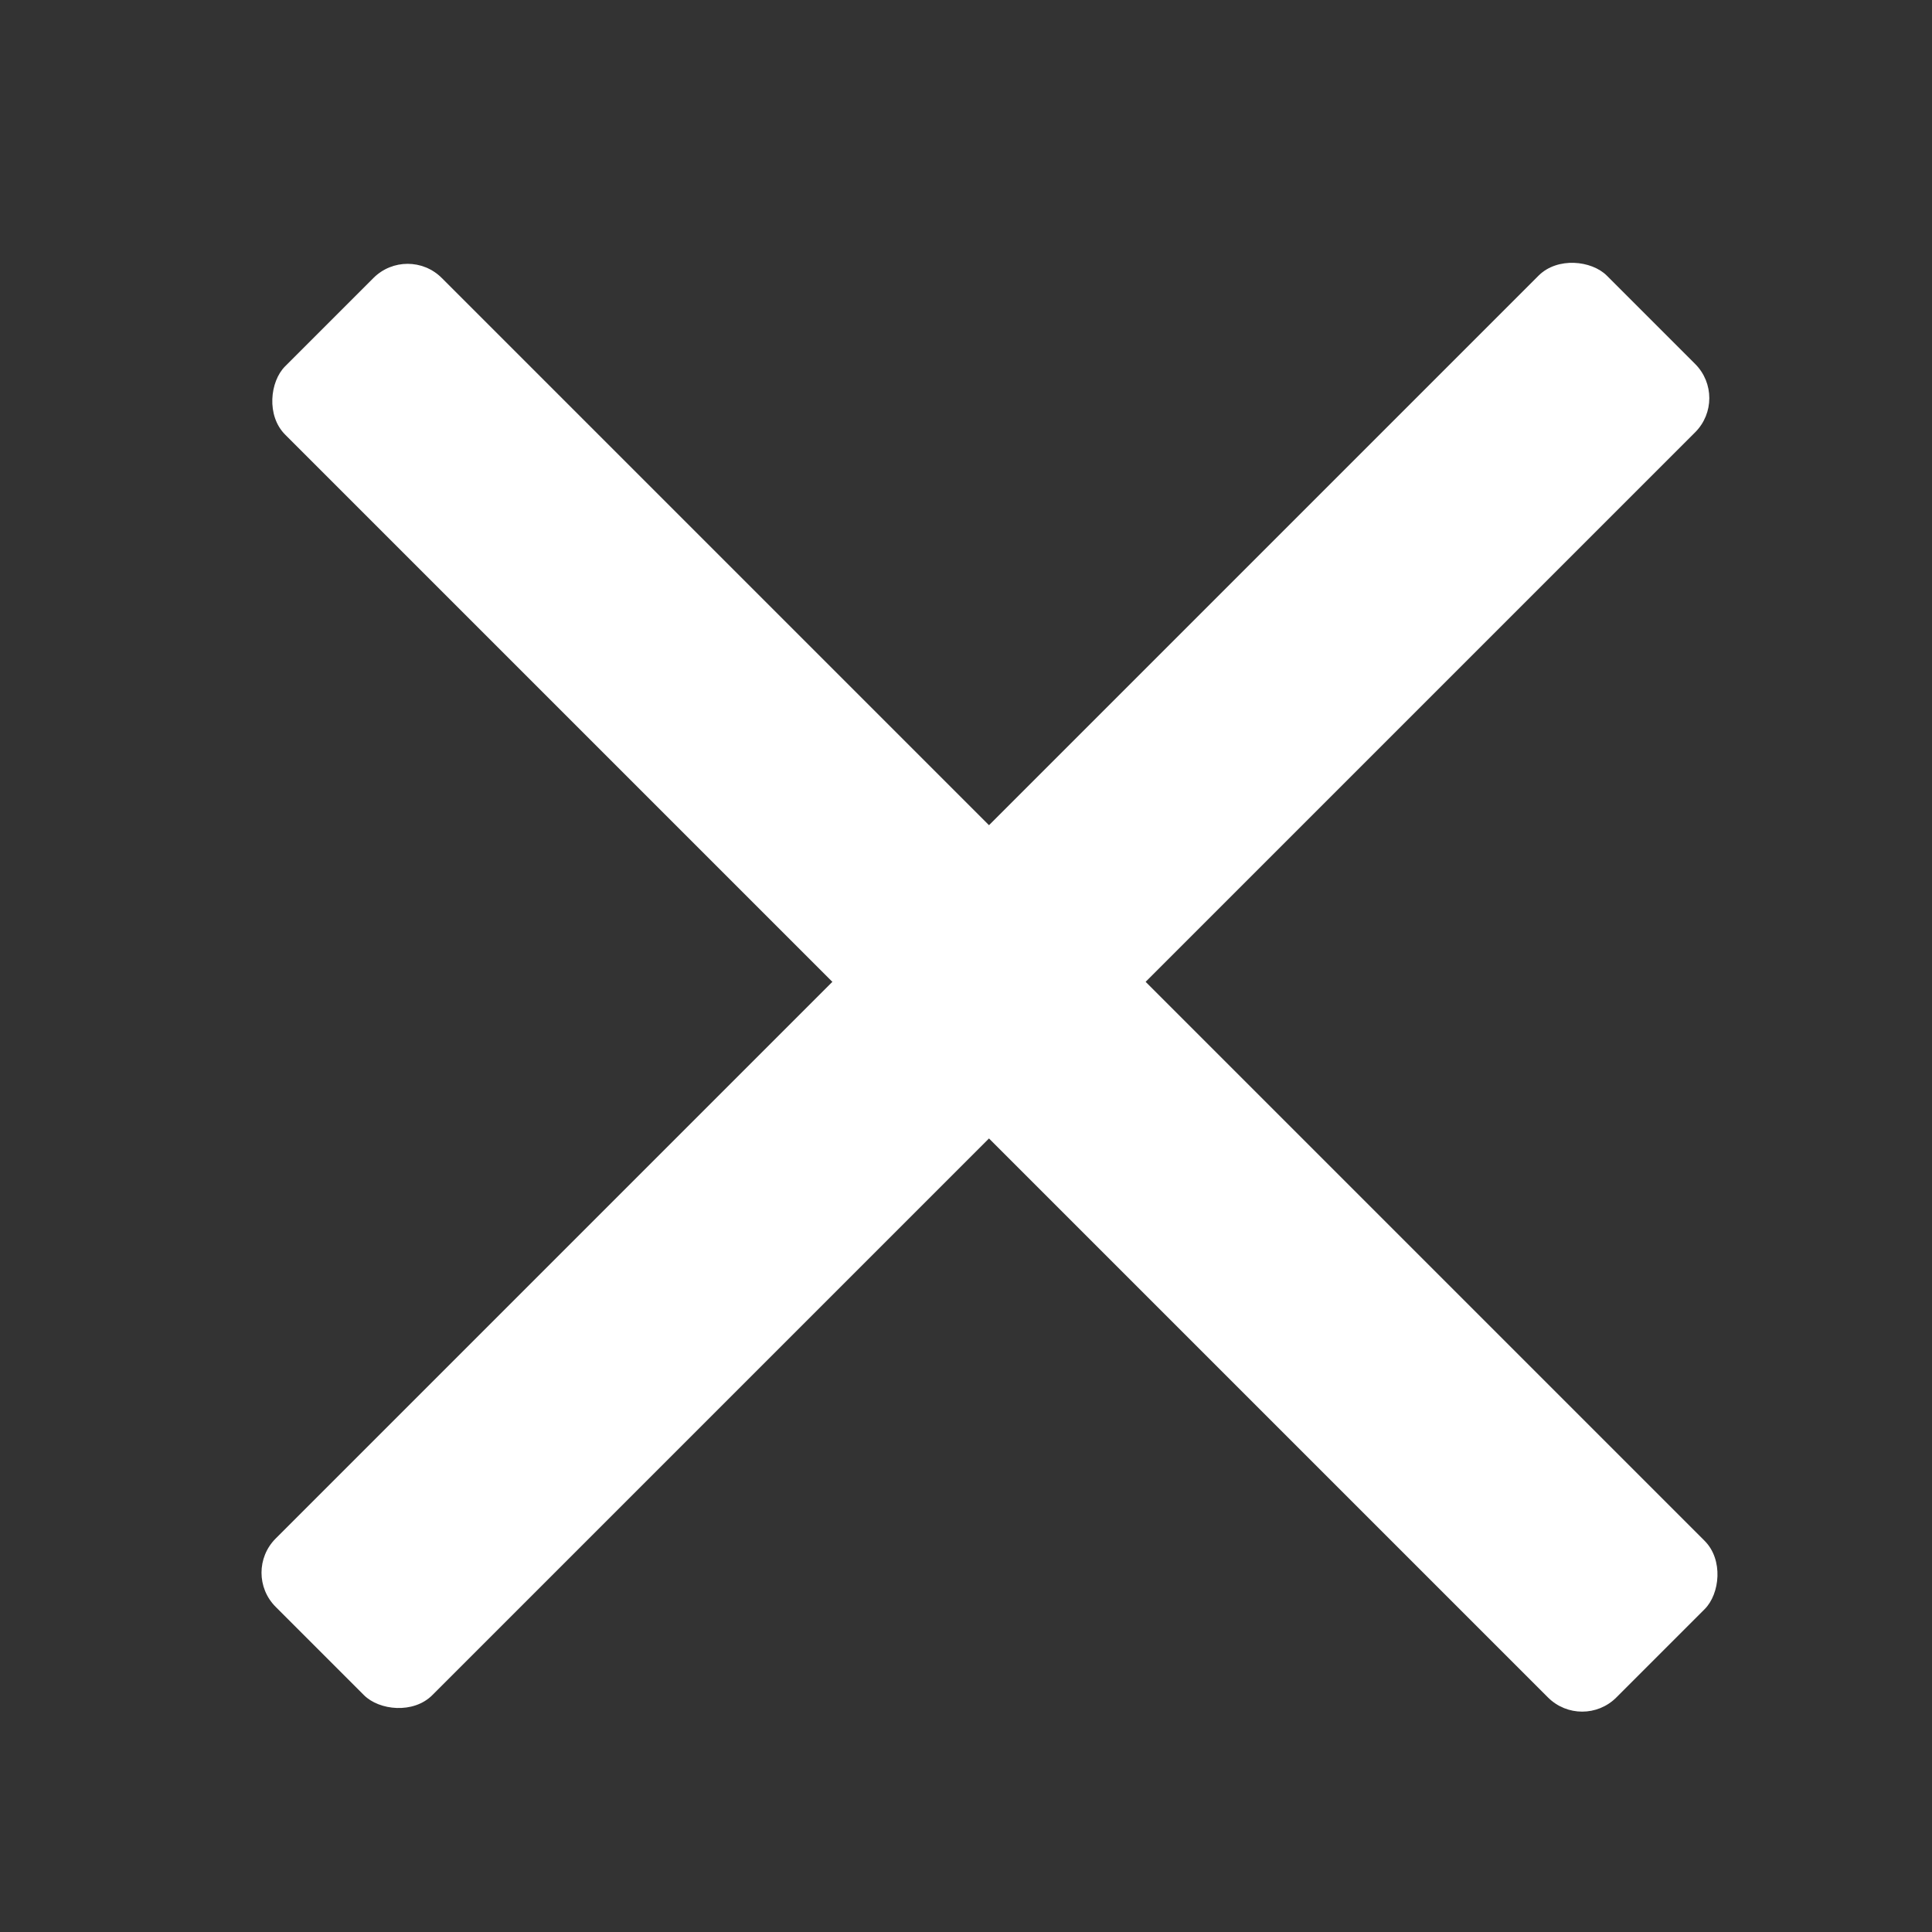 <svg width="40" height="40" viewBox="0 0 40 40" fill="none" xmlns="http://www.w3.org/2000/svg">
<rect x="0" y="0" width="40" height="40" fill="#333333" stroke="none"/>
<rect x="5" y="32.561" width="38.977" height="4.586" rx="1" transform="rotate(-45 5 32.561)" fill="white"/>
<rect x="8.439" y="5.048" width="38.977" height="4.586" rx="1" transform="rotate(45 8.439 5.048)" fill="white"/>
</svg>

